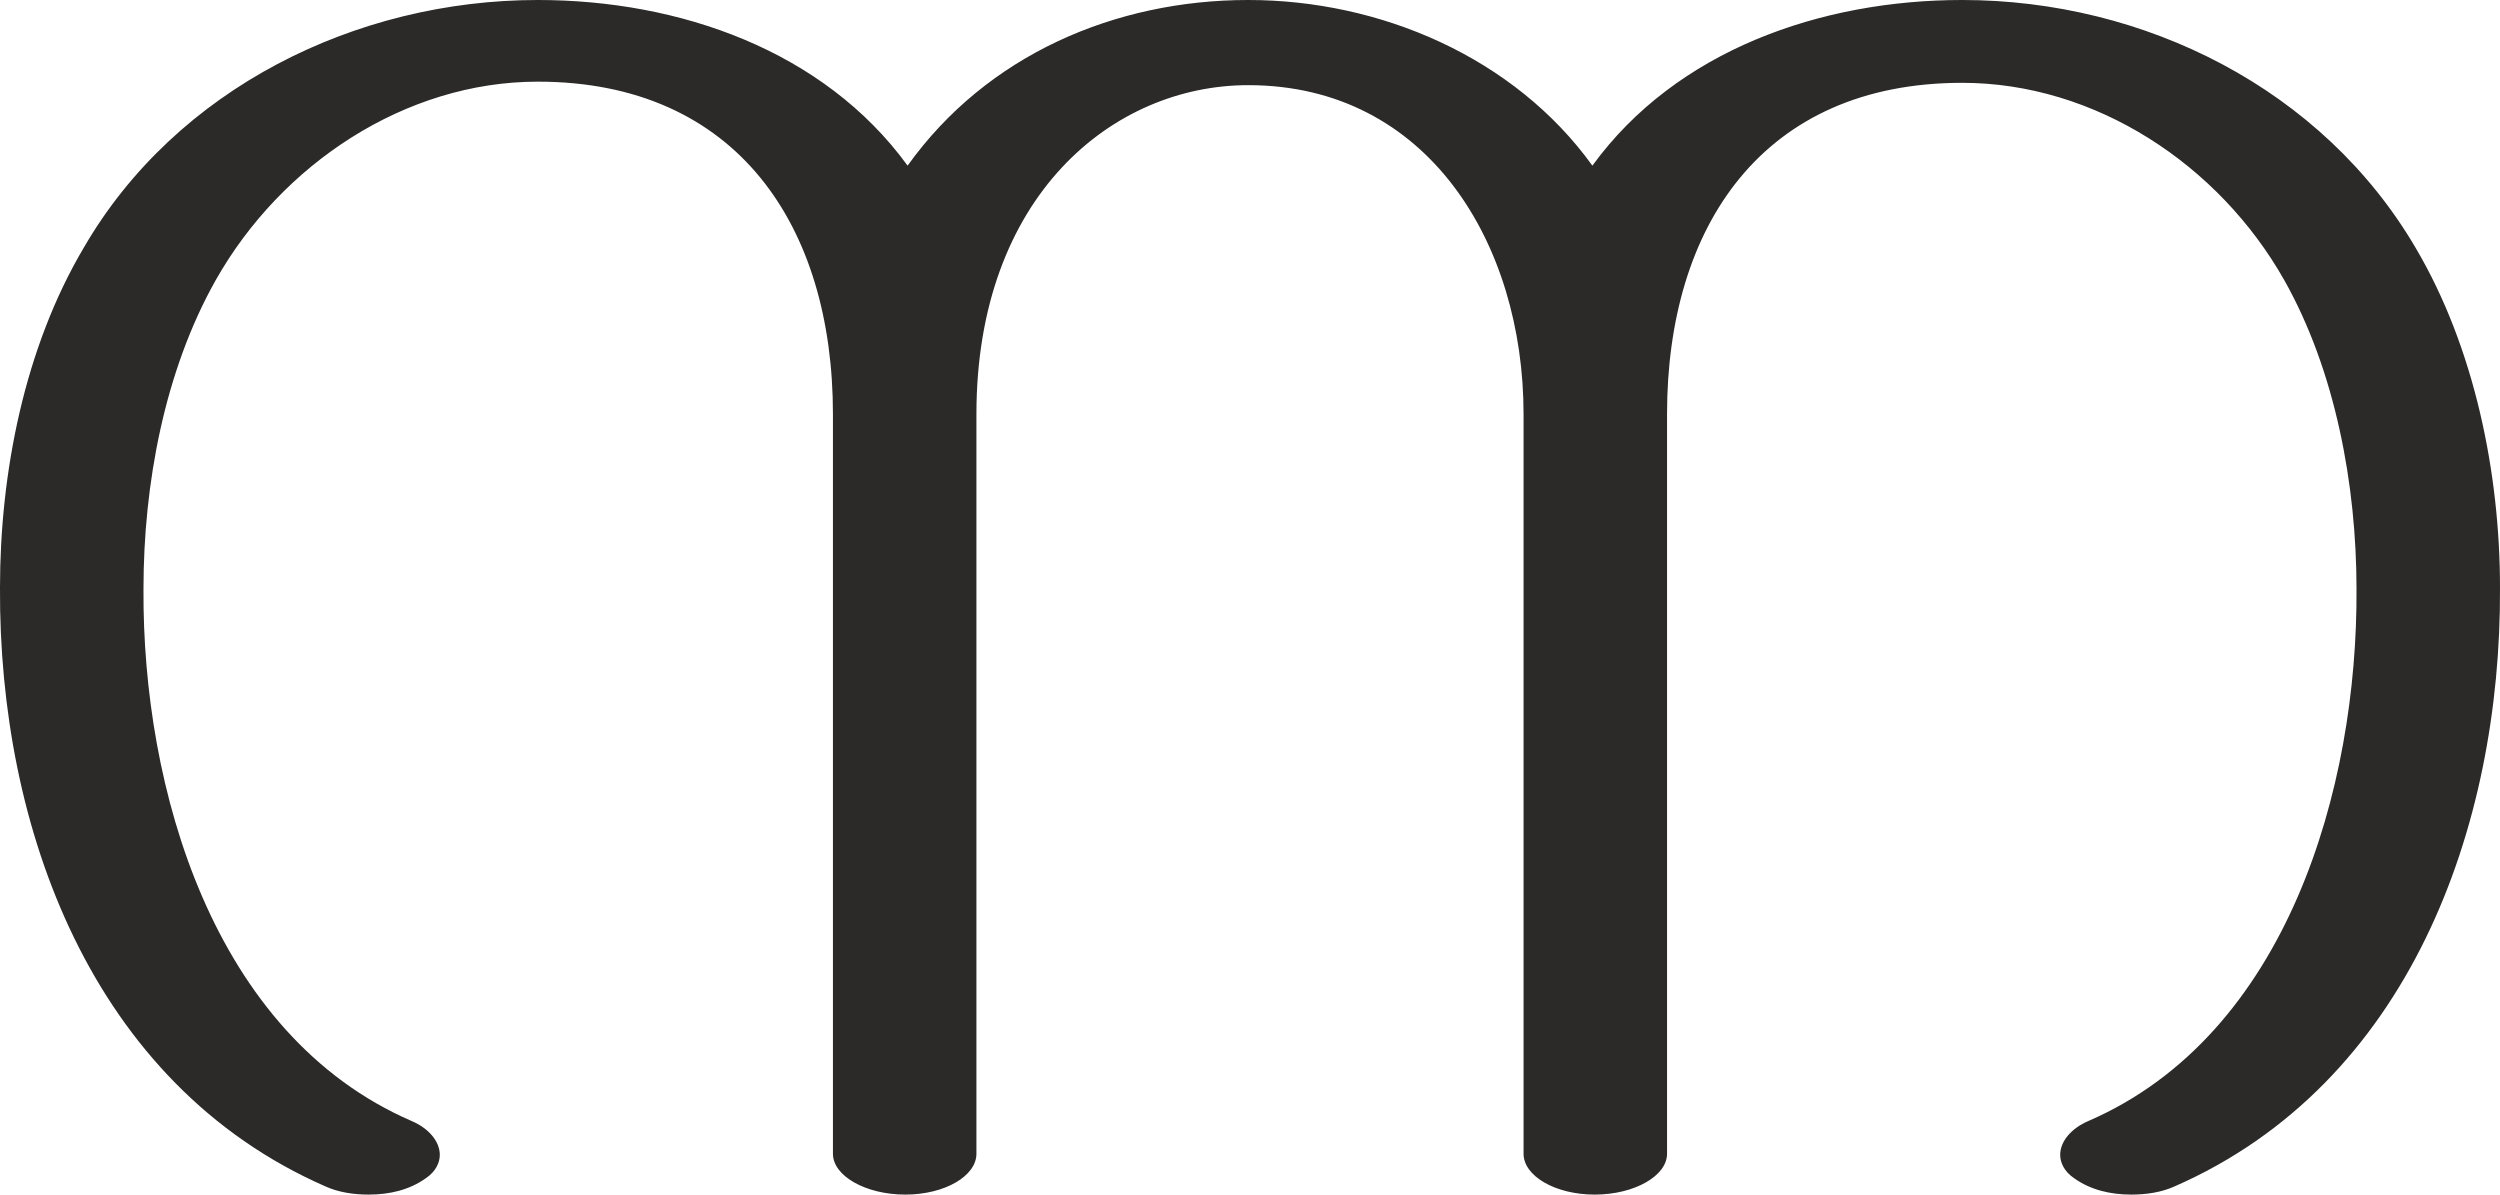<?xml version="1.0" encoding="UTF-8"?>
<!DOCTYPE svg PUBLIC "-//W3C//DTD SVG 1.1//EN" "http://www.w3.org/Graphics/SVG/1.1/DTD/svg11.dtd">
<!-- Creator: CorelDRAW X8 -->
<svg xmlns="http://www.w3.org/2000/svg" xml:space="preserve" width="2143px" height="1024px" version="1.1" style="shape-rendering:geometricPrecision; text-rendering:geometricPrecision; image-rendering:optimizeQuality; fill-rule:evenodd; clip-rule:evenodd"
viewBox="0 0 2143 1024"
 xmlns:xlink="http://www.w3.org/1999/xlink">
 <defs>
  <style type="text/css">
   <![CDATA[
    .fil0 {fill:#2B2A29;fill-rule:nonzero}
   ]]>
  </style>
 </defs>
 <g id="Layer_x0020_1">
  <path class="fil0" d="M1827 1024c13,0 26,-2 37,-7 201,-88 280,-308 279,-513 0,-99 -22,-206 -72,-291 -80,-137 -233,-213 -389,-213 -121,0 -245,43 -317,142 -67,-93 -182,-142 -295,-142 -114,0 -224,47 -292,142 -72,-99 -196,-142 -317,-142 -156,0 -310,76 -389,212 -51,86 -72,193 -72,292 -1,205 78,425 279,513 11,5 24,7 37,7 18,0 35,-4 49,-14 9,-6 12,-14 12,-20 0,-12 -10,-23 -24,-29 -171,-74 -231,-286 -230,-456 0,-90 18,-187 62,-265 56,-99 162,-170 276,-170 171,0 253,124 253,285l0 634c0,19 28,35 62,35 34,0 61,-16 61,-35l0 -634c0,-187 117,-282 233,-282 154,0 236,136 236,282l0 634c0,19 27,35 61,35 34,0 62,-16 62,-35l0 -634c0,-161 82,-284 253,-284 114,0 220,70 276,169 44,78 62,176 62,265 1,170 -59,382 -230,456 -14,6 -24,17 -24,29 0,6 3,14 12,20 14,10 31,14 49,14z"/>
 </g>
</svg>
